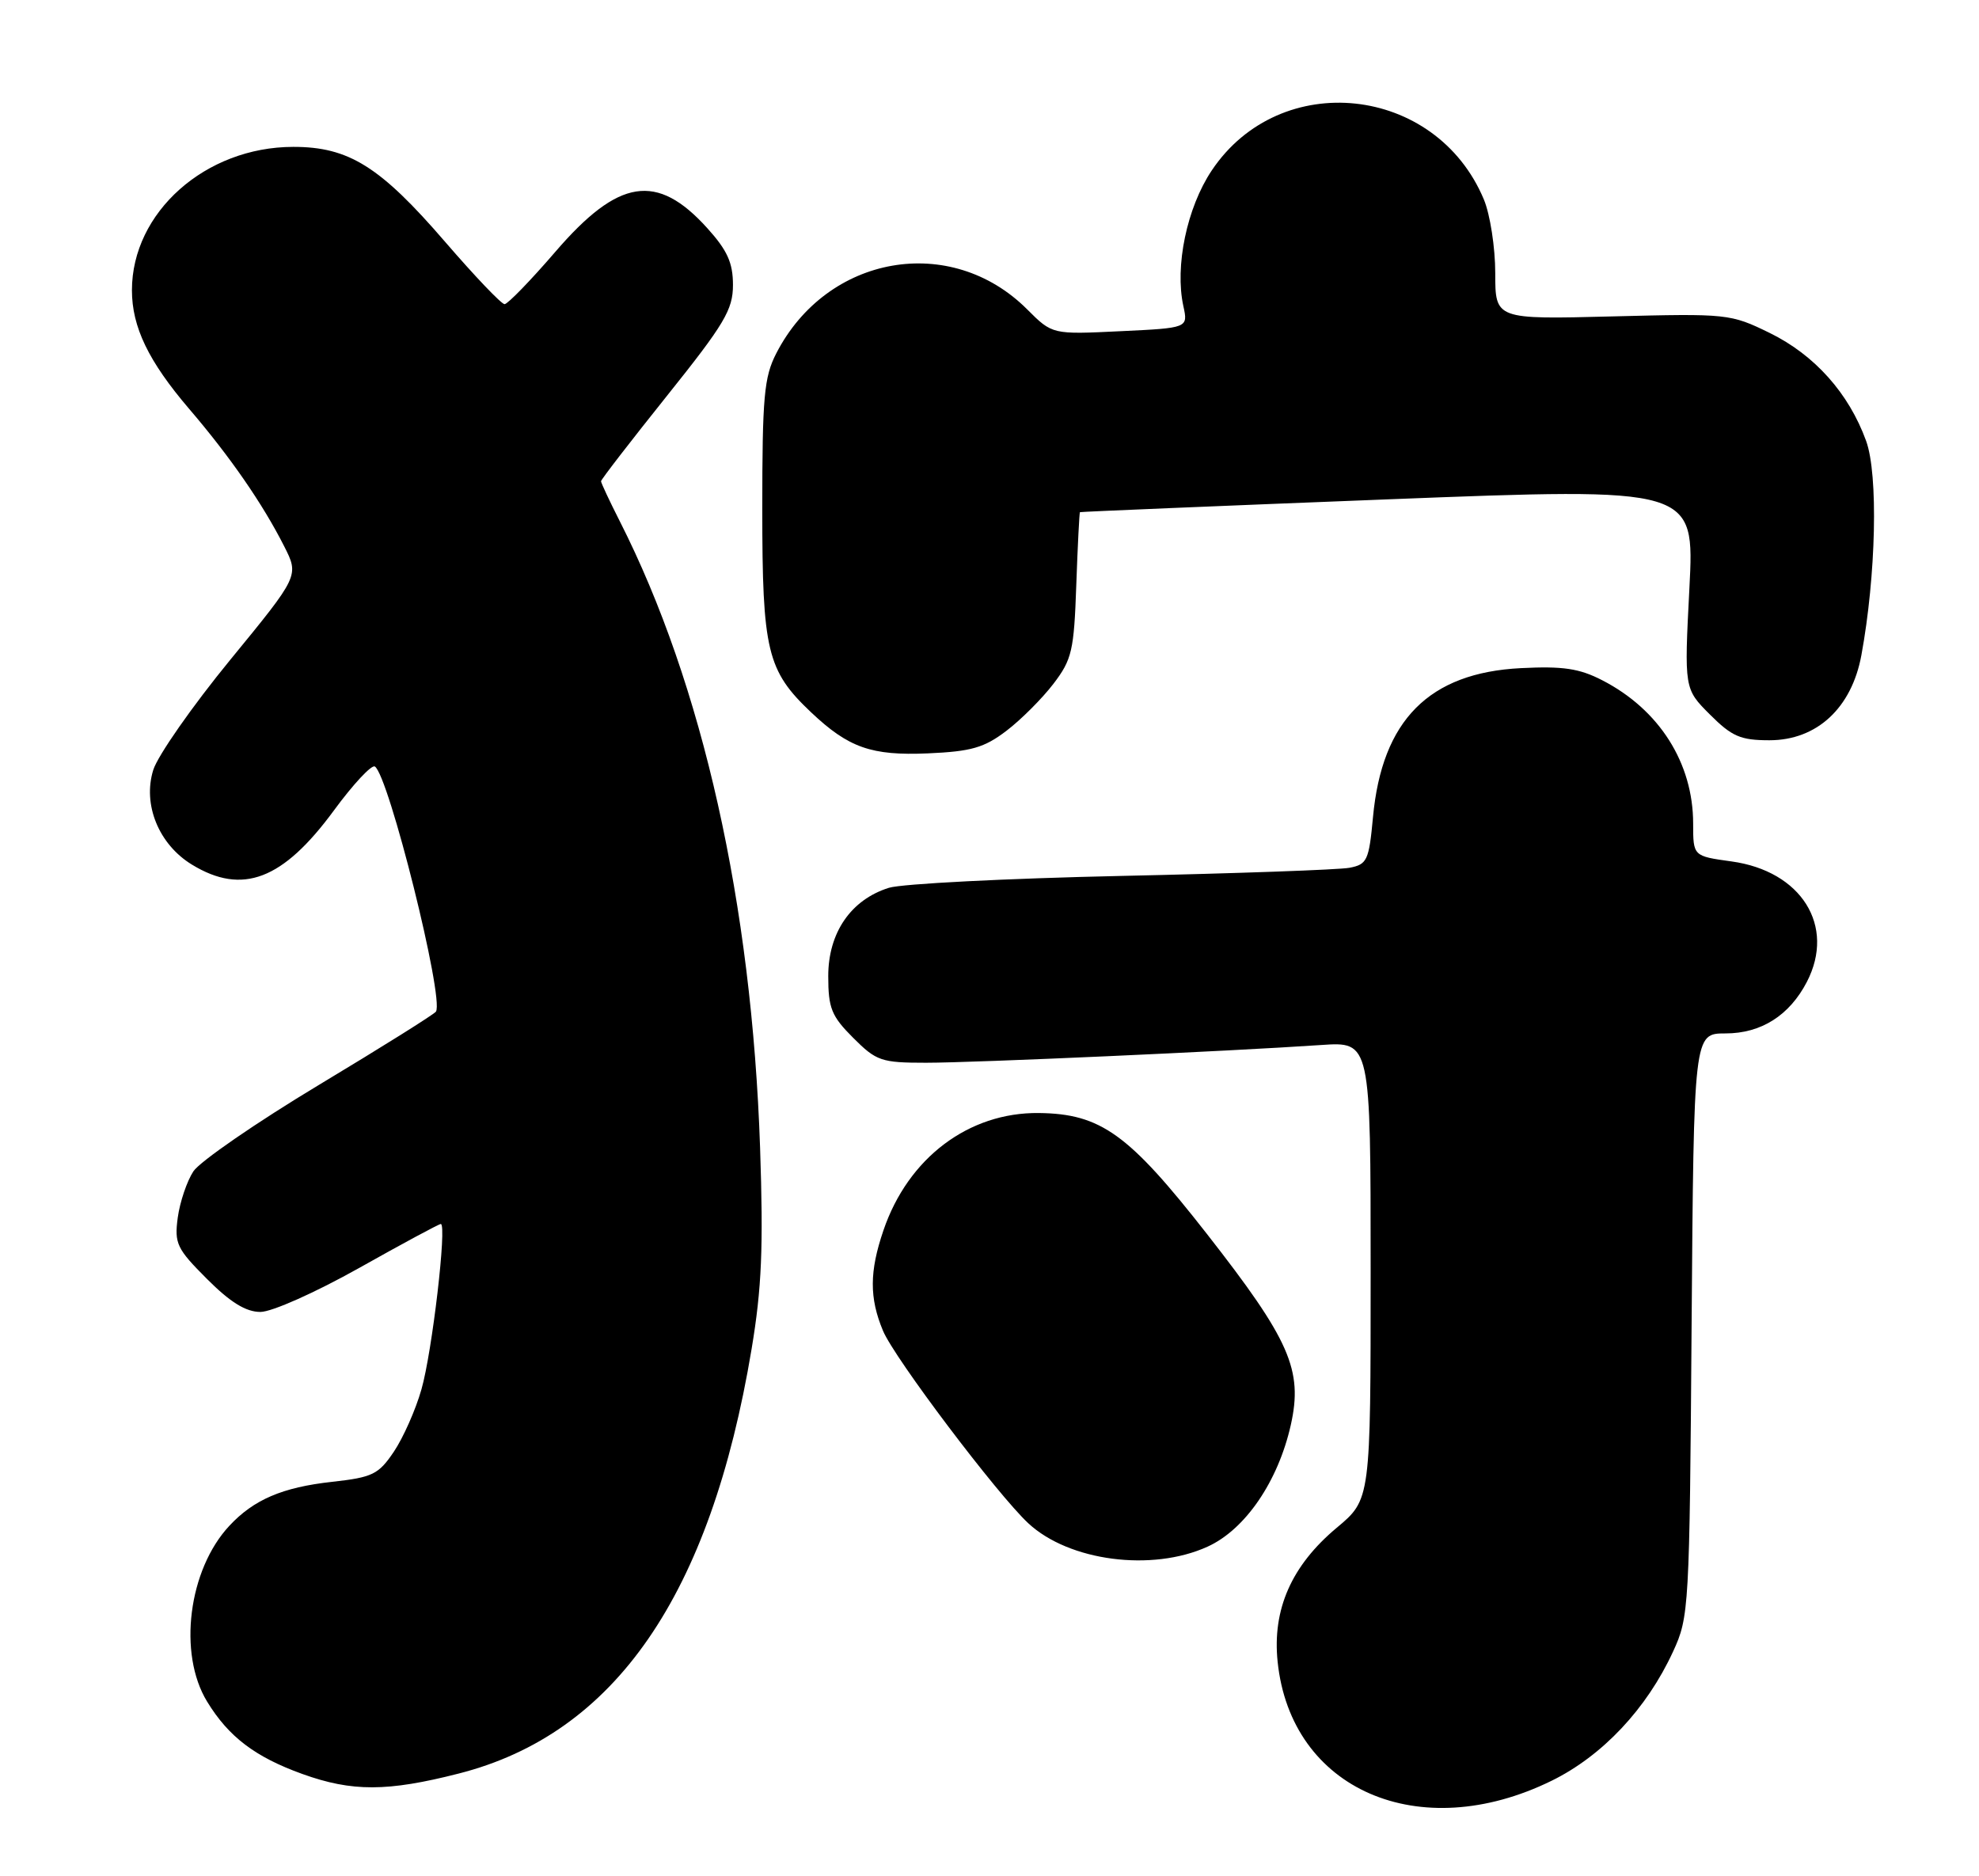 <?xml version="1.0" encoding="UTF-8" standalone="no"?>
<!DOCTYPE svg PUBLIC "-//W3C//DTD SVG 1.1//EN" "http://www.w3.org/Graphics/SVG/1.1/DTD/svg11.dtd" >
<svg xmlns="http://www.w3.org/2000/svg" xmlns:xlink="http://www.w3.org/1999/xlink" version="1.1" viewBox="0 0 270 256">
 <g >
 <path fill="currentColor"
d=" M 211.68 242.97 C 218.62 239.57 224.67 233.14 228.26 225.34 C 230.44 220.63 230.51 219.47 230.79 180.75 C 231.09 141.00 231.09 141.00 235.41 141.00 C 240.28 141.00 244.14 138.55 246.52 133.96 C 250.46 126.33 245.77 118.84 236.22 117.53 C 231.00 116.81 231.00 116.81 231.00 112.37 C 231.00 104.10 226.38 96.81 218.59 92.81 C 215.47 91.20 213.23 90.87 207.50 91.16 C 194.97 91.79 188.55 98.26 187.32 111.49 C 186.77 117.41 186.52 117.94 184.11 118.40 C 182.67 118.67 168.68 119.17 153.00 119.51 C 137.32 119.85 123.05 120.58 121.28 121.13 C 116.10 122.75 113.00 127.25 113.00 133.18 C 113.00 137.56 113.44 138.64 116.40 141.60 C 119.57 144.77 120.23 145.00 126.35 145.00 C 132.92 145.00 167.66 143.44 180.25 142.58 C 187.00 142.12 187.00 142.12 187.00 173.35 C 187.00 204.58 187.00 204.58 182.38 208.44 C 176.21 213.60 173.57 219.57 174.31 226.72 C 176.11 244.20 193.63 251.82 211.68 242.97 Z  M 62.59 241.98 C 83.90 236.55 96.94 217.66 102.54 184.07 C 103.93 175.74 104.16 170.22 103.70 156.57 C 102.56 123.32 95.87 93.43 84.56 71.12 C 83.15 68.34 82.00 65.88 82.00 65.66 C 82.00 65.43 86.05 60.19 91.00 54.00 C 98.85 44.19 100.00 42.26 100.00 38.88 C 100.00 35.85 99.23 34.15 96.48 31.11 C 89.62 23.52 84.39 24.34 75.78 34.34 C 72.39 38.28 69.26 41.50 68.84 41.50 C 68.41 41.50 64.77 37.68 60.74 33.01 C 51.87 22.72 47.58 20.03 40.00 20.04 C 28.03 20.05 18.00 28.97 18.00 39.60 C 18.00 44.61 20.26 49.30 25.81 55.79 C 31.40 62.32 35.82 68.71 38.77 74.53 C 40.81 78.56 40.81 78.56 31.41 90.03 C 26.24 96.34 21.52 103.10 20.91 105.05 C 19.44 109.77 21.66 115.21 26.19 117.97 C 33.07 122.17 38.60 120.05 45.56 110.57 C 48.18 107.00 50.69 104.31 51.14 104.58 C 53.02 105.75 60.62 136.18 59.48 138.02 C 59.27 138.37 52.10 142.86 43.55 148.00 C 34.99 153.15 27.27 158.47 26.38 159.82 C 25.50 161.17 24.54 164.01 24.25 166.14 C 23.78 169.67 24.12 170.38 28.24 174.50 C 31.42 177.69 33.55 179.00 35.53 179.00 C 37.09 179.00 43.03 176.35 49.00 173.00 C 54.87 169.70 59.88 167.00 60.14 167.00 C 61.00 167.00 58.96 184.48 57.50 189.56 C 56.71 192.35 55.01 196.17 53.74 198.06 C 51.65 201.17 50.83 201.57 45.30 202.18 C 38.53 202.93 34.63 204.60 31.30 208.17 C 25.70 214.16 24.25 225.62 28.26 232.17 C 31.19 236.97 34.81 239.72 41.25 242.04 C 48.03 244.48 52.85 244.47 62.59 241.98 Z  M 164.74 211.03 C 169.89 208.70 174.38 202.12 176.11 194.41 C 177.78 186.93 175.99 182.84 164.65 168.34 C 153.99 154.71 150.18 151.96 141.73 151.86 C 132.16 151.75 123.89 157.99 120.53 167.87 C 118.61 173.49 118.60 177.10 120.47 181.57 C 122.02 185.30 136.08 203.92 140.30 207.84 C 145.85 213.00 157.15 214.48 164.74 211.03 Z  M 137.31 99.71 C 139.31 98.19 142.19 95.30 143.72 93.30 C 146.25 89.99 146.53 88.77 146.84 79.83 C 147.03 74.42 147.26 69.95 147.34 69.88 C 147.43 69.82 166.33 69.03 189.35 68.13 C 231.20 66.50 231.20 66.50 230.49 80.24 C 229.78 93.98 229.78 93.98 233.29 97.49 C 236.29 100.49 237.47 101.00 241.41 101.00 C 247.87 101.00 252.62 96.61 253.95 89.41 C 255.96 78.51 256.27 64.75 254.60 60.16 C 252.24 53.65 247.57 48.43 241.45 45.43 C 236.09 42.81 235.70 42.77 220.00 43.17 C 204.00 43.58 204.00 43.58 204.00 37.26 C 204.00 33.78 203.30 29.26 202.45 27.22 C 195.91 11.57 174.65 9.30 165.32 23.26 C 161.93 28.33 160.26 36.33 161.45 41.77 C 162.10 44.75 162.10 44.75 152.84 45.19 C 143.57 45.64 143.57 45.64 140.14 42.21 C 129.72 31.79 112.83 34.75 105.91 48.21 C 104.24 51.45 104.00 54.16 104.00 69.50 C 104.00 88.81 104.65 91.50 110.66 97.19 C 115.78 102.03 118.89 103.12 126.59 102.79 C 132.52 102.53 134.28 102.02 137.31 99.71 Z "/>
</g>
</svg>
